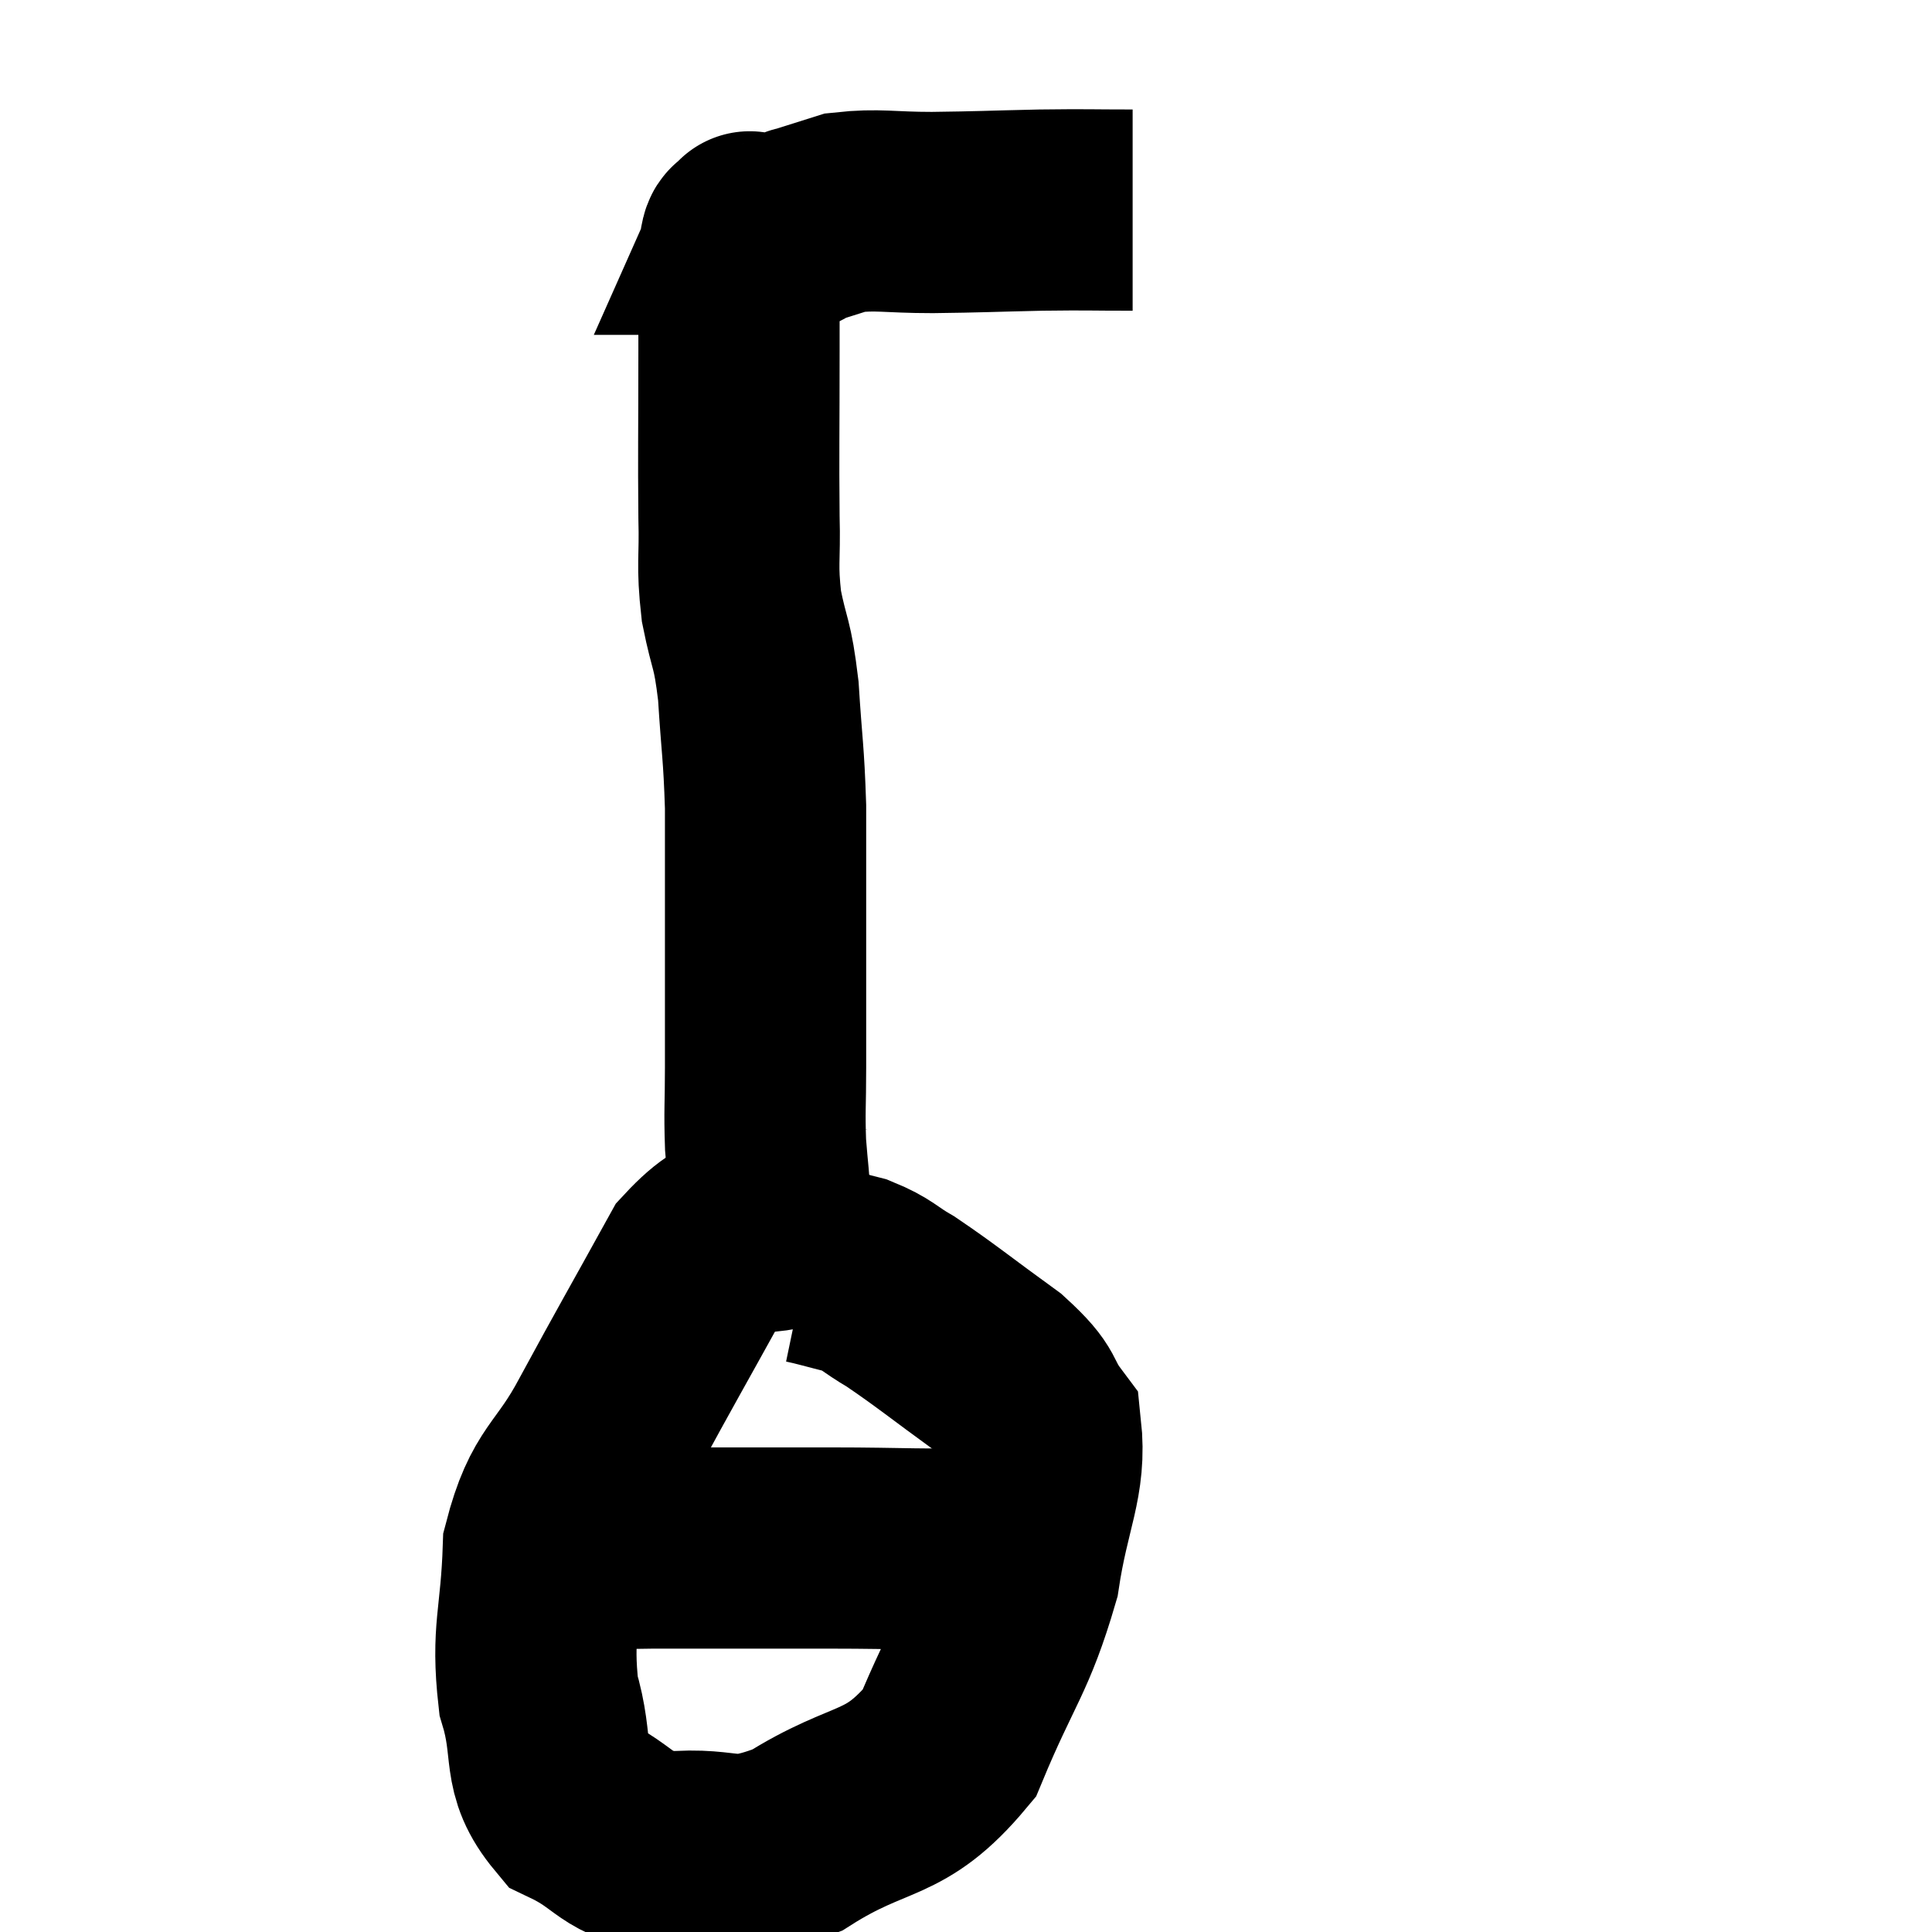<svg width="48" height="48" viewBox="0 0 48 48" xmlns="http://www.w3.org/2000/svg"><path d="M 28.14 5.22 C 27 5.22, 27.105 5.205, 25.86 5.22 C 24.51 5.25, 24.375 5.265, 23.16 5.28 C 22.08 5.28, 21.825 5.19, 21 5.28 C 20.43 5.46, 20.145 5.55, 19.86 5.64 C 19.86 5.64, 19.86 5.64, 19.86 5.64 C 19.86 5.64, 19.905 5.61, 19.86 5.64 C 19.77 5.7, 19.86 5.715, 19.68 5.76 C 19.41 5.79, 19.35 5.805, 19.14 5.82 C 18.99 5.82, 18.975 5.82, 18.84 5.82 C 18.72 5.82, 18.66 5.82, 18.6 5.82 C 18.6 5.82, 18.66 5.685, 18.6 5.82 C 18.48 6.09, 18.42 5.64, 18.36 6.36 C 18.36 7.53, 18.36 7.08, 18.36 8.7 C 18.36 10.77, 18.345 11.25, 18.36 12.84 C 18.39 13.95, 18.3 13.98, 18.42 15.06 C 18.63 16.11, 18.69 15.915, 18.84 17.16 C 18.93 18.6, 18.975 18.66, 19.02 20.04 C 19.02 21.36, 19.02 21.615, 19.02 22.68 C 19.02 23.49, 19.02 23.34, 19.02 24.3 C 19.02 25.41, 19.02 25.485, 19.02 26.52 C 19.02 27.48, 18.99 27.57, 19.02 28.44 C 19.08 29.22, 19.11 29.295, 19.14 30 C 19.14 30.63, 19.14 30.855, 19.14 31.26 L 19.14 31.62" fill="none" stroke="black" stroke-width="5"></path><path d="M 21.24 30.54 C 20.49 30.48, 20.715 30.21, 19.74 30.42 C 18.54 30.9, 18.495 30.135, 17.34 31.38 C 16.23 33.39, 16.08 33.63, 15.12 35.4 C 14.31 36.93, 13.935 36.78, 13.5 38.46 C 13.44 40.29, 13.2 40.515, 13.38 42.12 C 13.8 43.5, 13.41 43.905, 14.22 44.88 C 15.42 45.45, 15.225 45.81, 16.62 46.02 C 18.21 45.87, 18.06 46.395, 19.8 45.72 C 21.69 44.52, 22.2 44.97, 23.58 43.32 C 24.45 41.22, 24.75 41.07, 25.32 39.12 C 25.59 37.32, 25.995 36.78, 25.86 35.52 C 25.32 34.8, 25.65 34.875, 24.78 34.08 C 23.58 33.21, 23.265 32.94, 22.38 32.34 C 21.81 32.01, 21.825 31.92, 21.24 31.68 C 20.64 31.53, 20.4 31.455, 20.04 31.38 L 19.8 31.38" fill="none" stroke="black" stroke-width="5"></path><path d="M 14.52 38.52 C 15.36 38.49, 14.67 38.475, 16.2 38.46 C 18.42 38.46, 18.615 38.46, 20.64 38.46 C 22.47 38.46, 23.04 38.52, 24.3 38.46 C 24.99 38.34, 25.305 38.28, 25.68 38.22 C 25.74 38.22, 25.77 38.22, 25.8 38.22 L 25.8 38.22" fill="none" stroke="black" stroke-width="5"></path></svg>